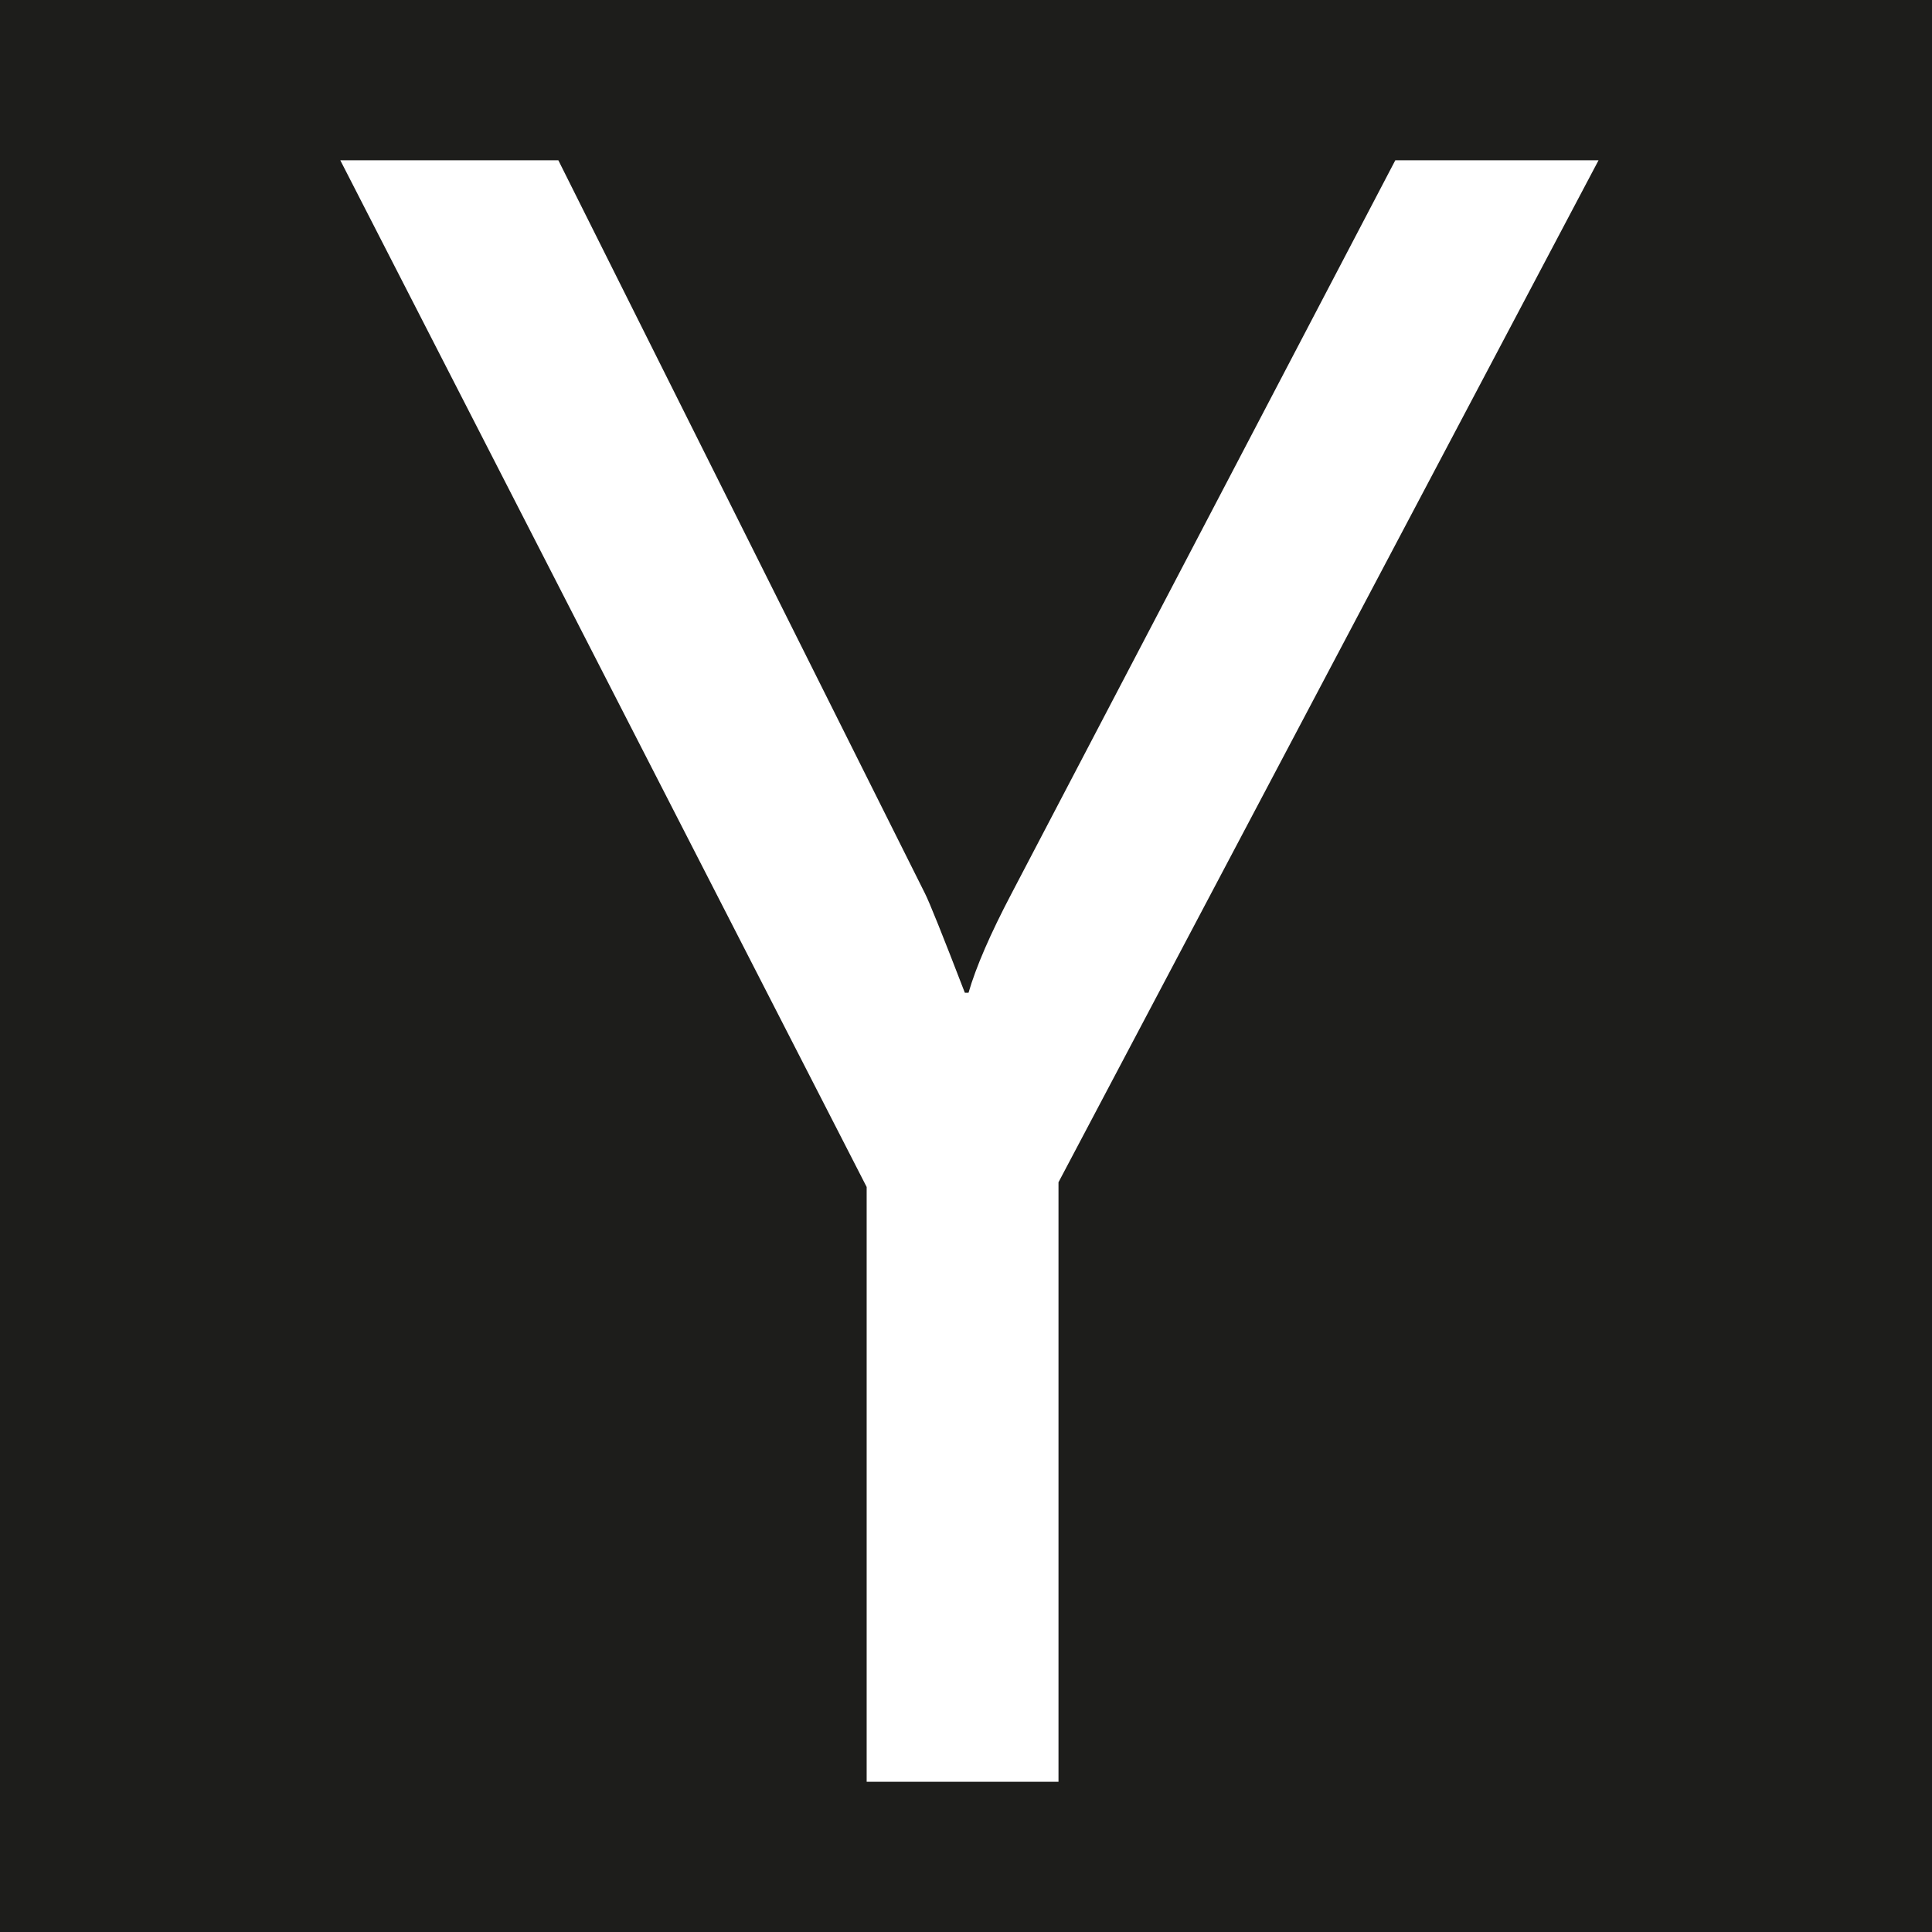 <svg xmlns="http://www.w3.org/2000/svg" viewBox="0 0 381 381"><rect x="0" y="0" width="381" height="381" fill="#808080" stroke="none"/><defs><style>.cls-1{fill:#1d1d1b;stroke:#1d1d1b;stroke-miterlimit:10;}.cls-2{fill:#fff;}</style></defs><g id="Слой_2" data-name="Слой 2"><g id="Слой_1-2" data-name="Слой 1"><rect class="cls-1" x="0.5" y="0.5" width="380" height="380"/><path class="cls-2" d="M315.24,68.46,208.74,270V388.22H170.91V270.93L67.11,68.46h43L182.39,213q1.35,2.67,7.88,19.62H191Q193.2,225,199.51,213L275.16,68.46Z" transform="translate(0 -36.85)"/></g></g></svg>